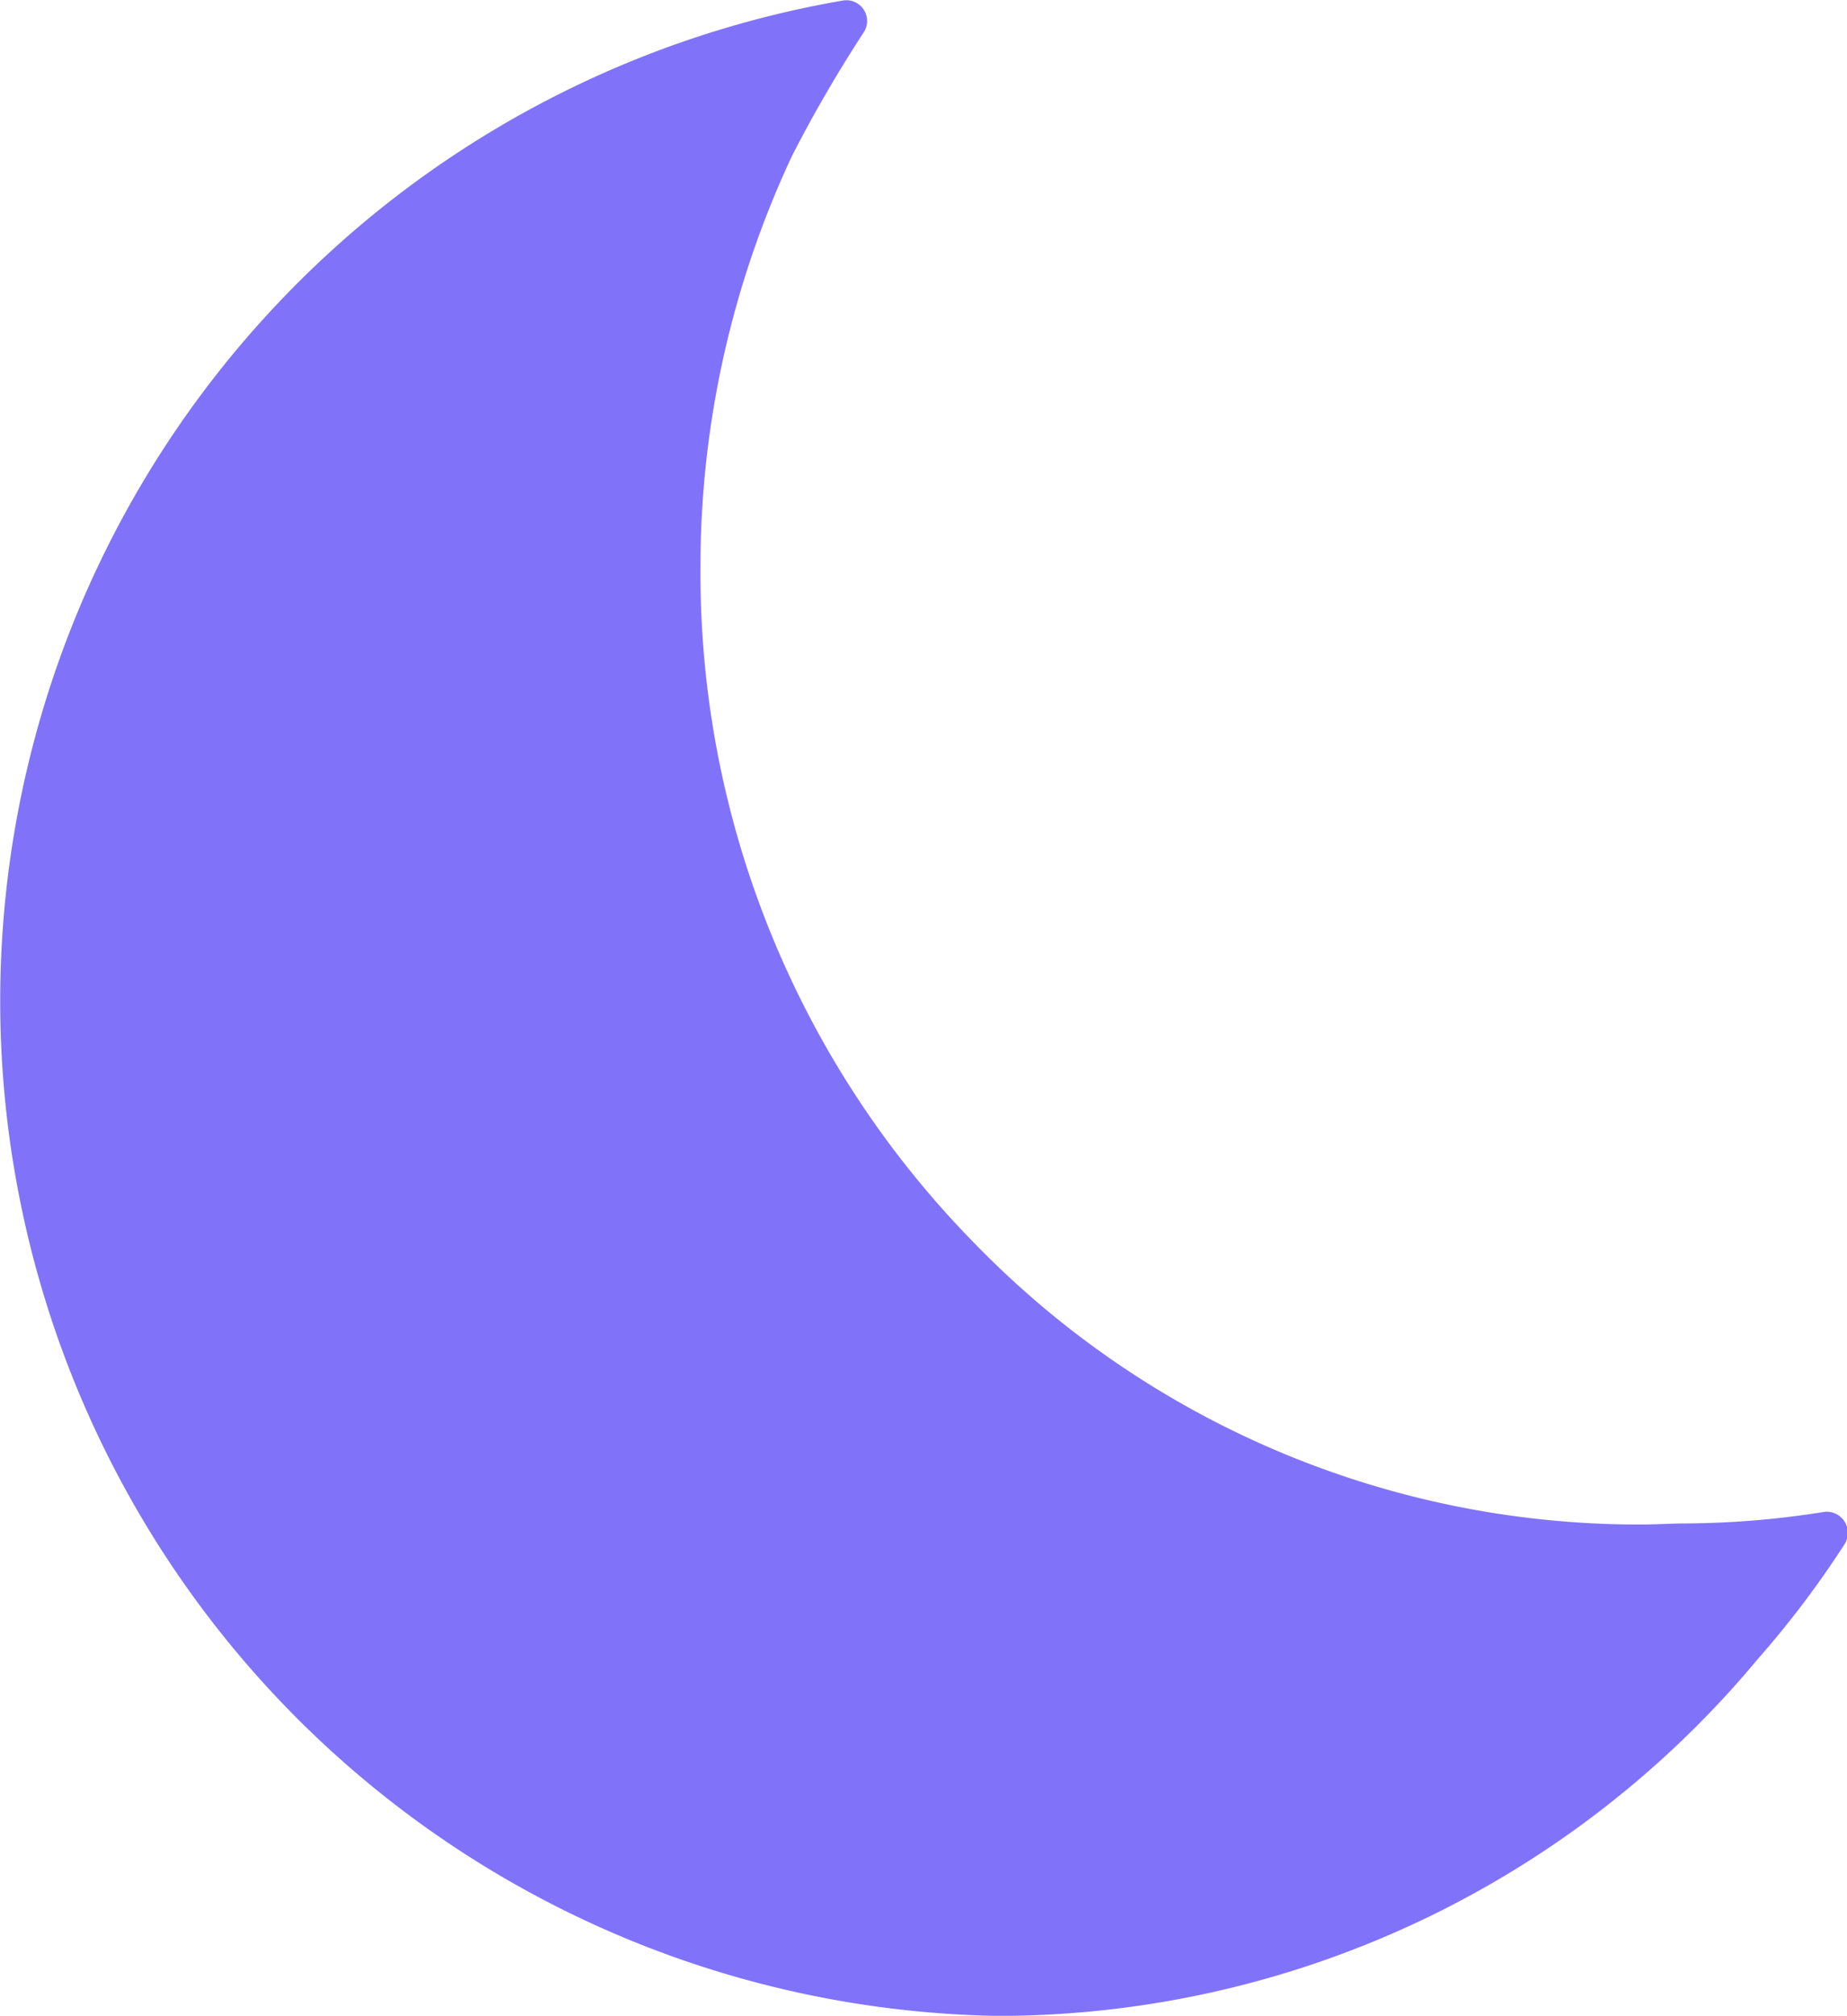 <svg xmlns="http://www.w3.org/2000/svg" width="14.964" height="16.327" viewBox="0 0 14.964 16.327">
  <path id="Icon_ionic-ios-moon" data-name="Icon ionic-ios-moon" d="M19.288,16.835c-.123,0-.247.009-.37.009a7.5,7.5,0,0,1-5.39-2.27A7.744,7.744,0,0,1,11.3,9.1a7.842,7.842,0,0,1,.744-3.346,11.08,11.08,0,0,1,.578-.995.168.168,0,0,0-.166-.259,8.222,8.222,0,0,0,1.254,16.324,8.014,8.014,0,0,0,6.16-2.895,7.765,7.765,0,0,0,.7-.927.171.171,0,0,0-.174-.259A7.259,7.259,0,0,1,19.288,16.835Z" transform="translate(-5.625 -4.496)" fill="#8073f9"/>
</svg>
